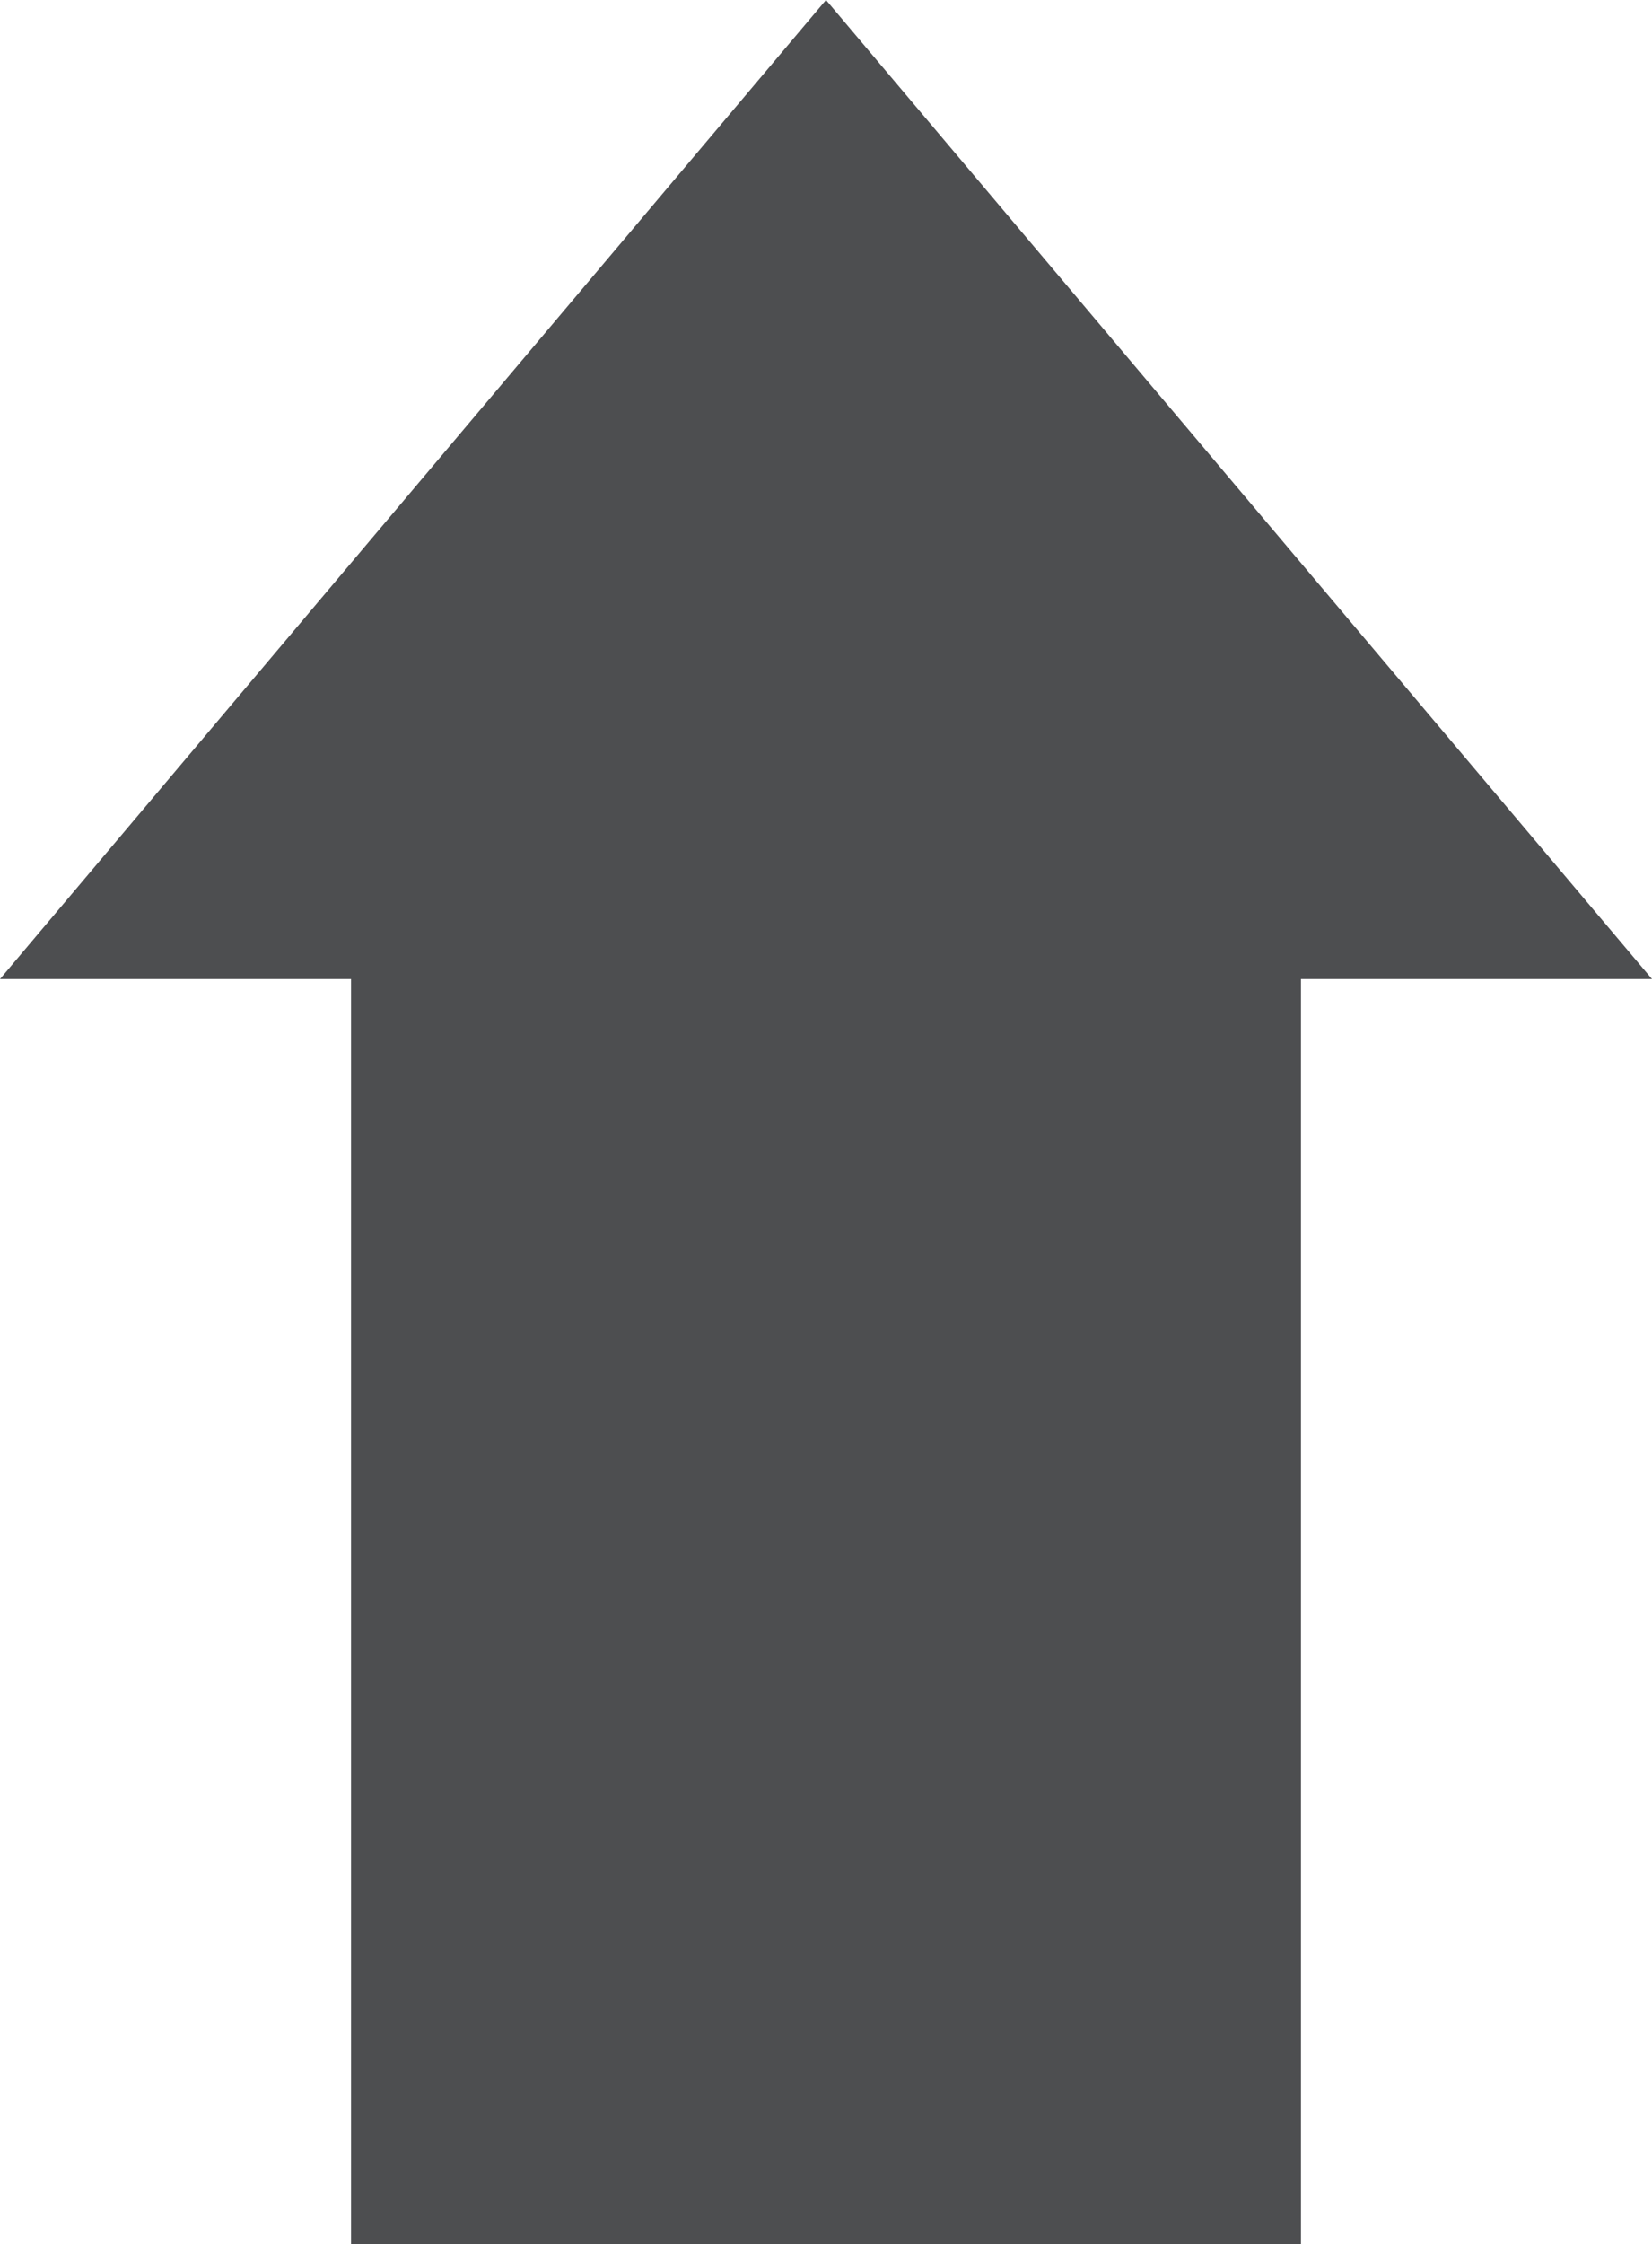 <?xml version="1.0" encoding="UTF-8"?><svg id="Layer_2" xmlns="http://www.w3.org/2000/svg" viewBox="0 0 54.92 74.57"><defs><style>.cls-1{fill:#4d4e50;}</style></defs><g id="Object"><polygon class="cls-1" points="43.25 32.53 54.92 32.53 27.46 0 0 32.53 11.67 32.53 11.67 74.57 43.25 74.57 43.25 32.53"/></g></svg>